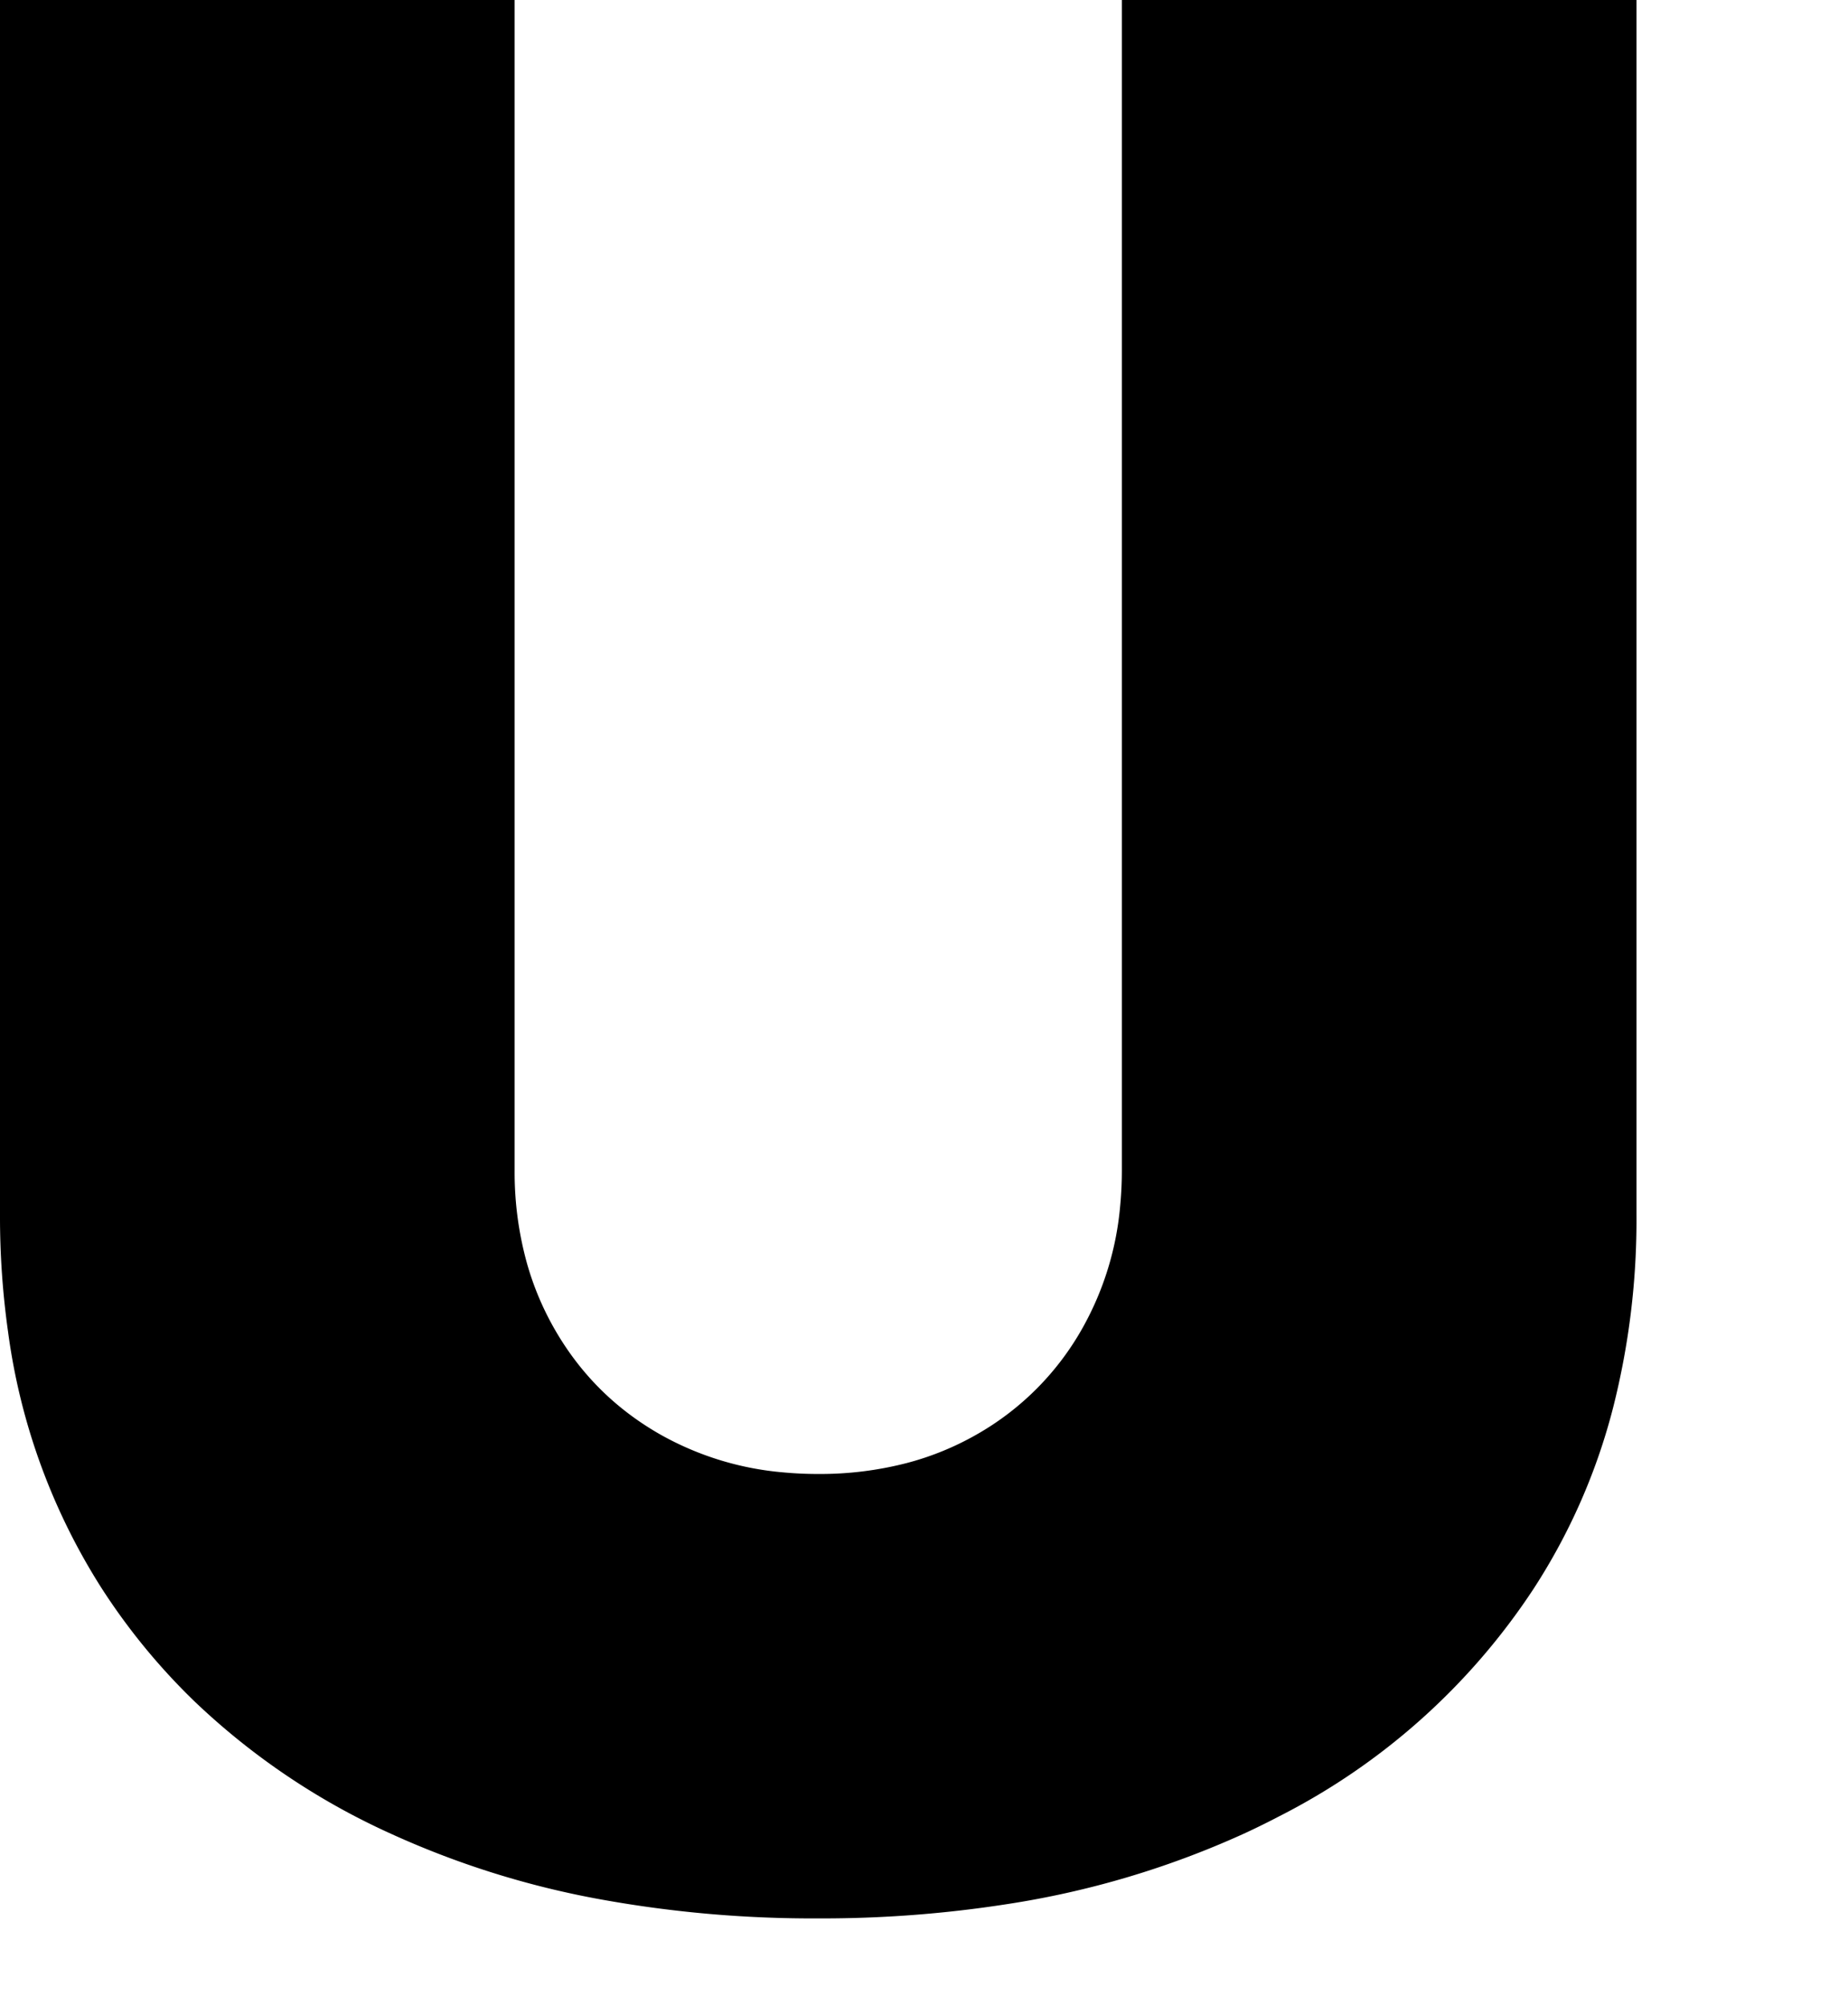 <svg width="70.899" height="76.953" viewBox="0 0 70.899 76.953" xmlns="http://www.w3.org/2000/svg">

  <path 
    fill-rule="evenodd"
    clip-rule="evenodd"
    d="M 43.04 44.886 L 43.04 0 L 62.784 0 L 62.784 46.591 A 29.272 29.272 0 0 1 61.885 53.999 A 23.408 23.408 0 0 1 58.825 60.955 A 25.49 25.49 0 0 1 49.096 69.654 A 30.874 30.874 0 0 1 47.798 70.295 A 34.523 34.523 0 0 1 38.605 73.037 A 46.05 46.05 0 0 1 31.392 73.58 A 45.591 45.591 0 0 1 23.085 72.858 A 33.984 33.984 0 0 1 14.915 70.295 A 27.003 27.003 0 0 1 7.489 65.282 A 24.438 24.438 0 0 1 3.924 60.955 A 24.247 24.247 0 0 1 0.31 51.087 A 31.571 31.571 0 0 1 0 46.591 L 0 0 L 19.744 0 L 19.744 44.886 A 13.037 13.037 0 0 0 20.216 48.451 A 11.176 11.176 0 0 0 21.236 50.906 Q 22.727 53.551 25.373 55.043 A 11.625 11.625 0 0 0 30.052 56.473 A 14.331 14.331 0 0 0 31.392 56.534 A 13.254 13.254 0 0 0 34.794 56.113 A 11.032 11.032 0 0 0 37.429 55.043 A 10.725 10.725 0 0 0 41.548 50.906 A 11.625 11.625 0 0 0 42.978 46.227 A 14.331 14.331 0 0 0 43.04 44.886 Z"
    fill="currentColor"
  />

</svg>